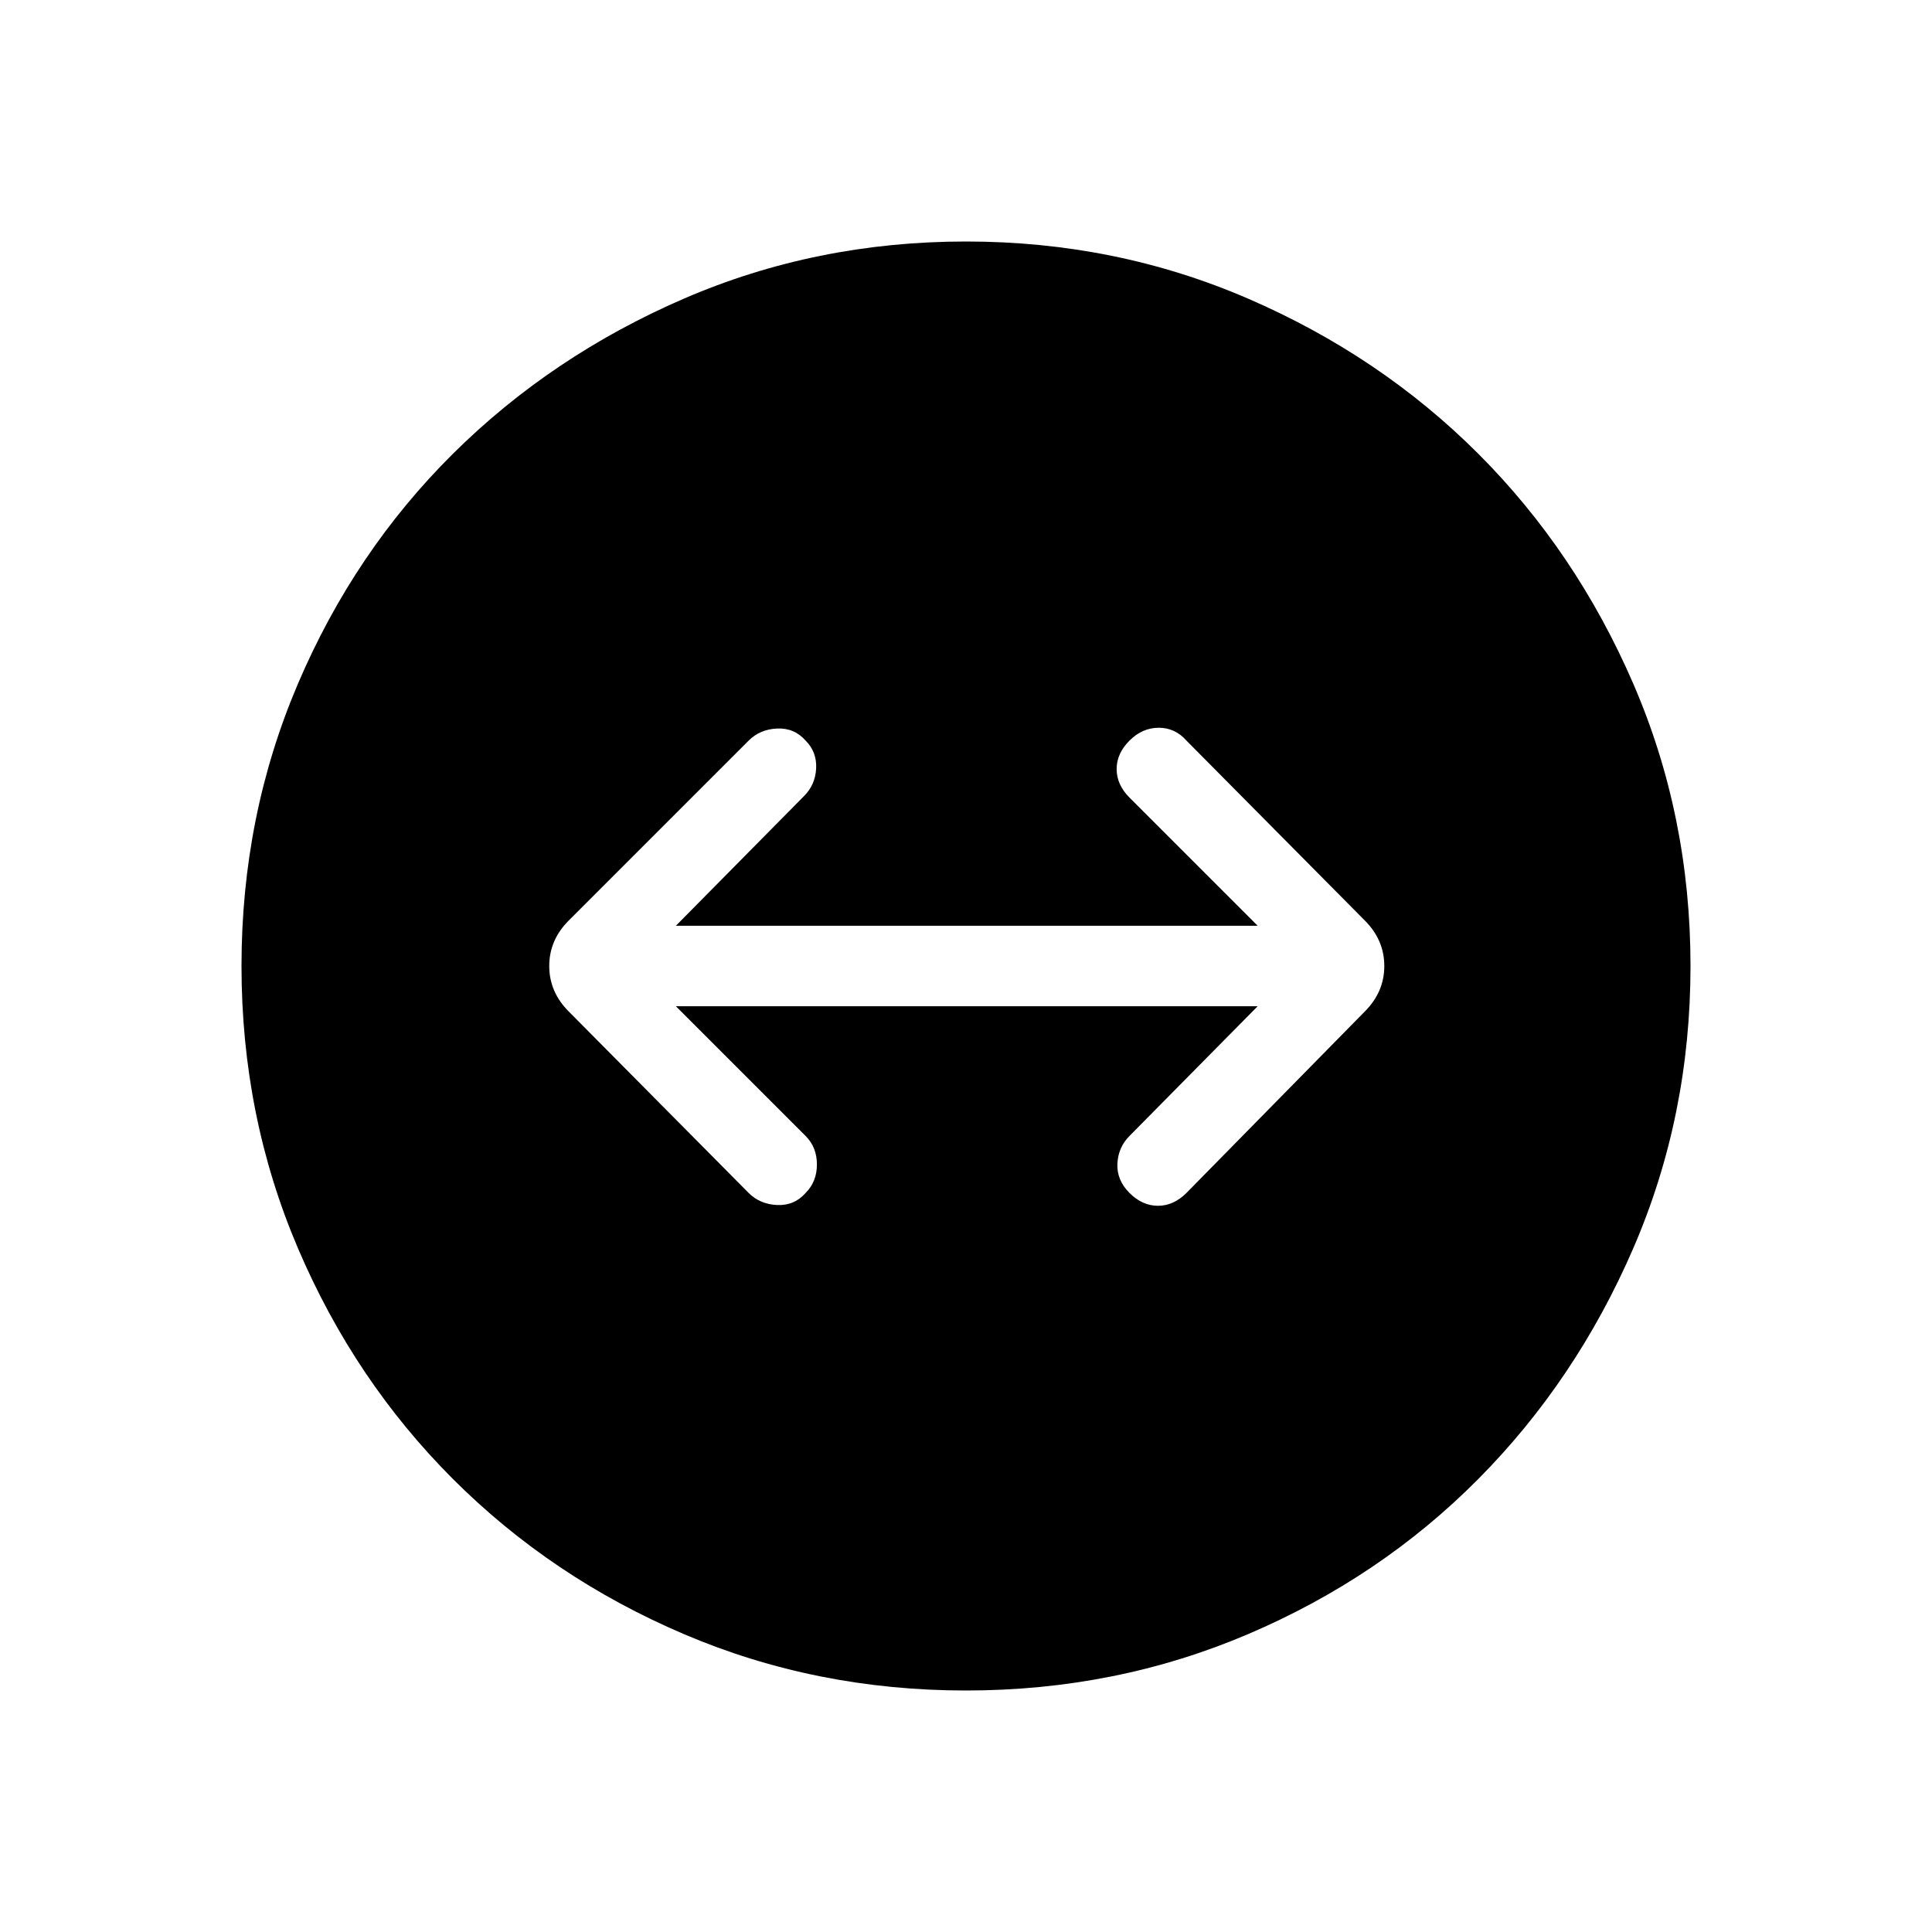 <svg xmlns="http://www.w3.org/2000/svg" height="24" viewBox="0 -960 960 960" width="24"><path d="M480-120q-74.54 0-140.23-28.04-65.69-28.04-114.69-77.04-49-49-77.04-114.69Q120-405.46 120-480q0-74.54 28.04-140.23 28.04-65.69 77.04-114.31 49-48.61 114.69-77.04Q405.46-840 480-840q74.54 0 140.23 28.42 65.69 28.43 114.31 77.04 48.61 48.62 77.04 114.31Q840-554.54 840-480q0 74.54-28.42 140.23-28.43 65.69-77.04 114.69-48.62 49-114.31 77.04Q554.54-120 480-120Zm-79.69-247.23q5.61-5.62 5.61-14.15 0-8.54-5.61-14.16L335.85-460h289.07l-63.69 64.46q-5.61 5.62-6 13.77-.38 8.15 6 14.54 6.39 6.38 14.15 6.38 7.77 0 14.16-6.38l88.61-90.15q9.7-9.7 9.7-22.62 0-12.92-9.7-22.62L589.54-592q-5.62-6.38-13.77-6.38-8.15 0-14.54 6.38-6.38 6.38-6.38 14.15 0 7.77 6.38 14.16L624.92-500H335.85l63.69-64.46q5.61-5.62 6-13.77.38-8.15-5.23-13.77-5.62-6.38-14.16-6-8.53.38-14.15 6l-89.38 89.38q-9.7 9.7-9.7 22.62 0 12.92 9.7 22.62L372-367.23q5.62 5.61 14.15 6 8.54.38 14.16-6Z"/></svg>